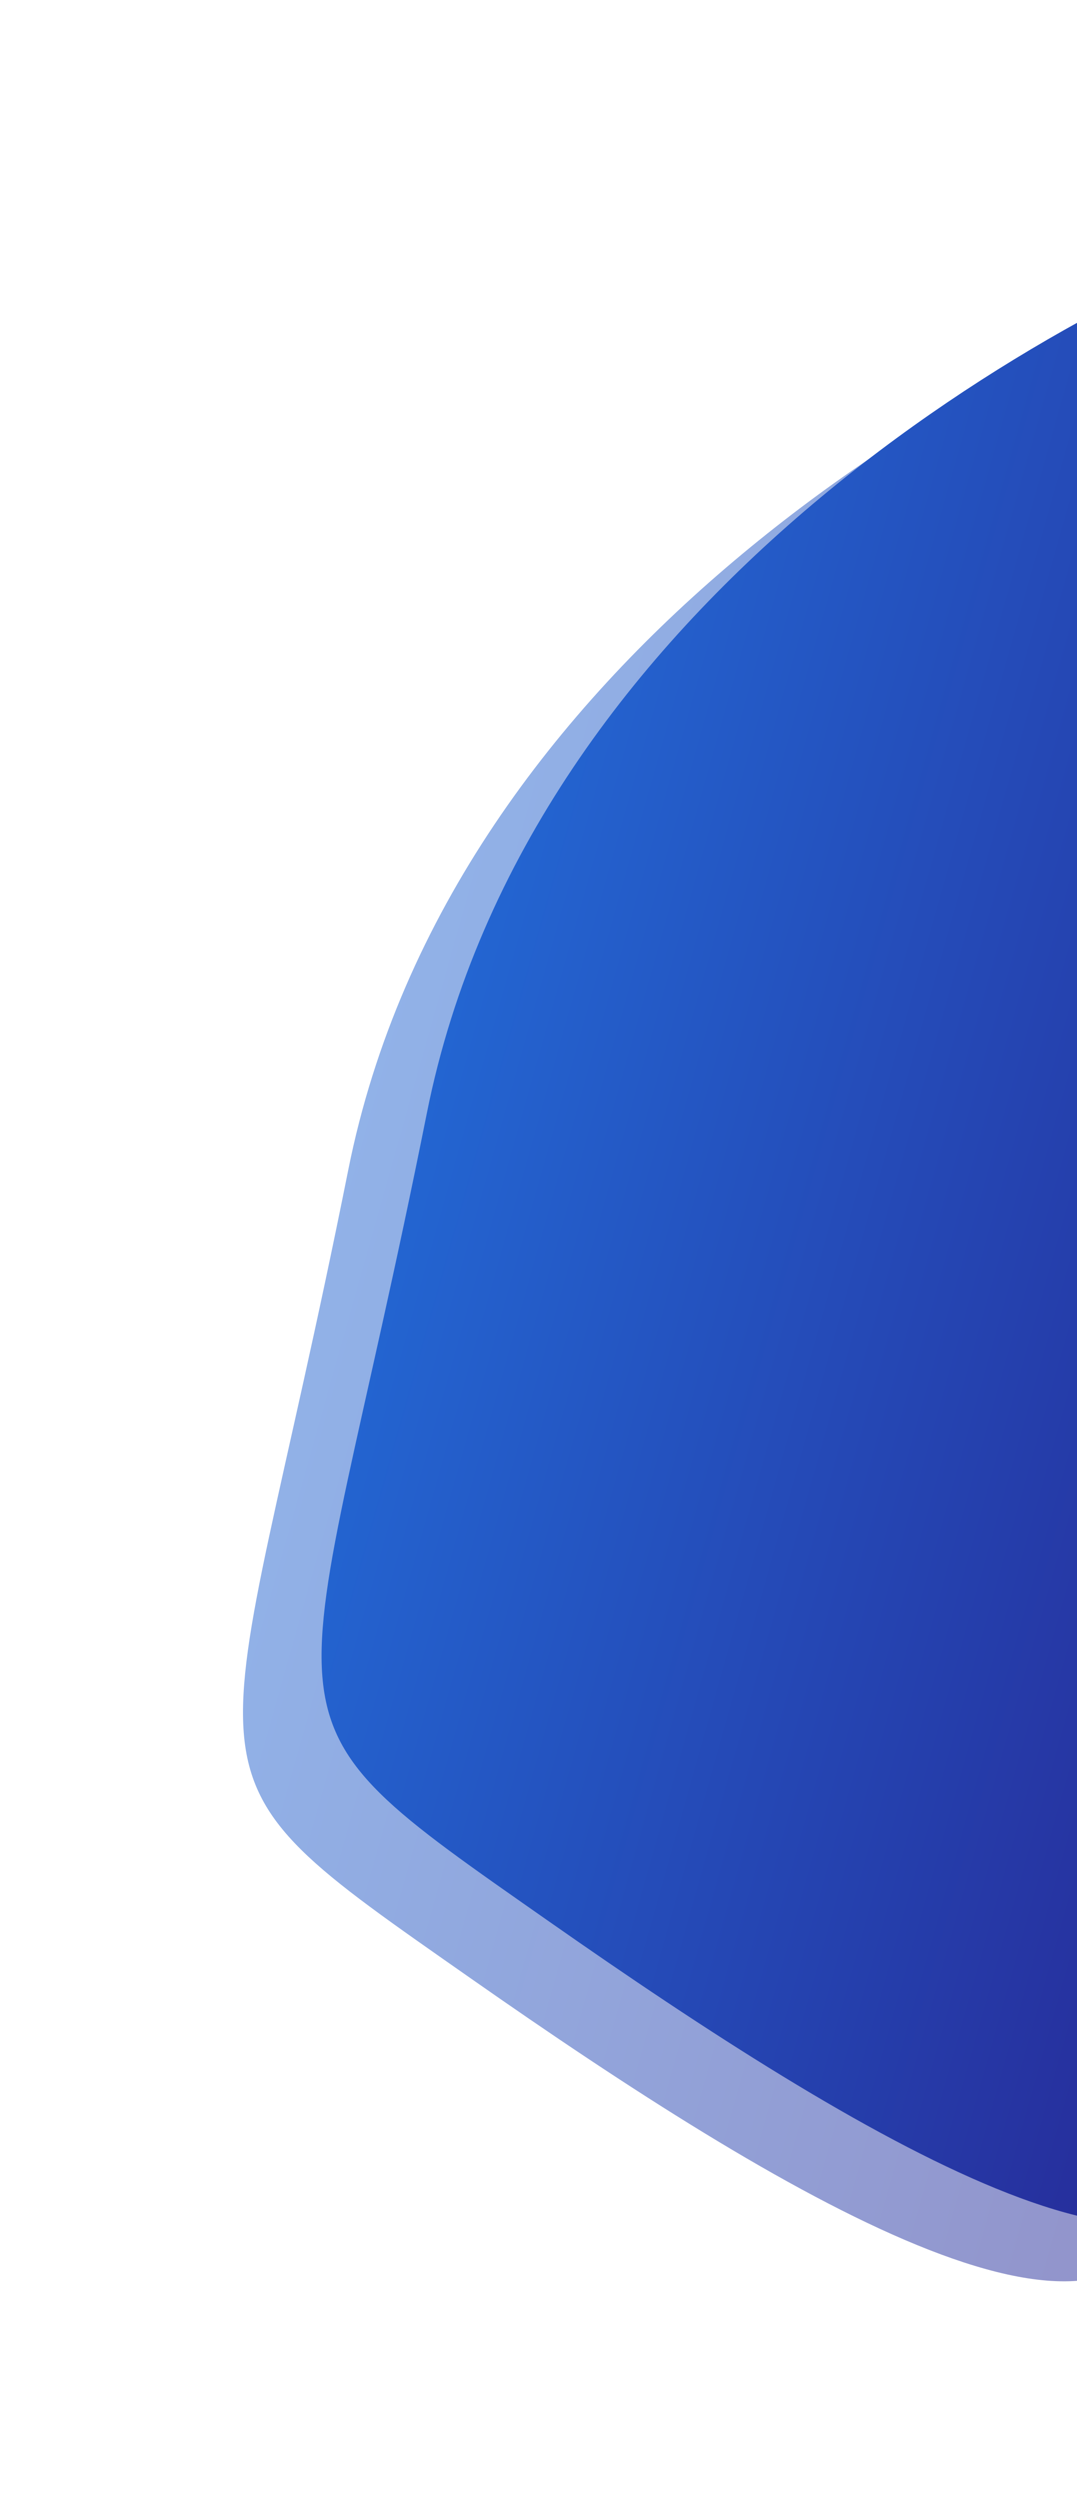<svg width="399" height="926" viewBox="0 0 399 926" fill="none" xmlns="http://www.w3.org/2000/svg">
<g opacity="0.5" filter="url(#filter0_dd)">
<path d="M129.031 412.291C167.128 221.726 363.05 111.856 456.249 80.742C477.938 72.773 521.316 80.742 544.89 123.777C568.465 166.811 550.548 224.999 649.091 334.101C747.634 443.203 649.091 592.31 649.091 645.649C649.091 698.987 456.249 724.445 434.56 795.361C412.871 866.277 290.282 792.936 174.294 711.716C58.306 630.495 81.409 650.497 129.031 412.291Z" fill="url(#paint0_linear)"/>
</g>
<path d="M158.143 412.291C196.24 221.726 392.162 111.856 485.362 80.742C507.05 72.773 550.428 80.742 574.003 123.777C597.578 166.811 579.661 224.999 678.203 334.101C776.746 443.203 678.203 592.31 678.203 645.649C678.203 698.987 485.362 724.445 463.673 795.361C441.984 866.277 319.395 792.936 203.407 711.716C87.418 630.495 110.522 650.497 158.143 412.291Z" fill="url(#paint1_linear)"/>
<defs>
<filter id="filter0_dd" x="0.023" y="0" width="782.865" height="926" filterUnits="userSpaceOnUse" color-interpolation-filters="sRGB">
<feFlood flood-opacity="0" result="BackgroundImageFix"/>
<feColorMatrix in="SourceAlpha" type="matrix" values="0 0 0 0 0 0 0 0 0 0 0 0 0 0 0 0 0 0 127 0"/>
<feOffset dy="12"/>
<feGaussianBlur stdDeviation="45"/>
<feColorMatrix type="matrix" values="0 0 0 0 0.055 0 0 0 0 0.177 0 0 0 0 0.491 0 0 0 0.22 0"/>
<feBlend mode="normal" in2="BackgroundImageFix" result="effect1_dropShadow"/>
<feColorMatrix in="SourceAlpha" type="matrix" values="0 0 0 0 0 0 0 0 0 0 0 0 0 0 0 0 0 0 127 0"/>
<feOffset dy="9"/>
<feGaussianBlur stdDeviation="23"/>
<feColorMatrix type="matrix" values="0 0 0 0 0.081 0 0 0 0 0.126 0 0 0 0 0.537 0 0 0 0.25 0"/>
<feBlend mode="normal" in2="effect1_dropShadow" result="effect2_dropShadow"/>
<feBlend mode="normal" in="SourceGraphic" in2="effect2_dropShadow" result="shape"/>
</filter>
<linearGradient id="paint0_linear" x1="182.572" y1="78" x2="770.434" y2="243.462" gradientUnits="userSpaceOnUse">
<stop stop-color="#236BD7"/>
<stop offset="1" stop-color="#280B7A"/>
</linearGradient>
<linearGradient id="paint1_linear" x1="211.684" y1="78" x2="799.546" y2="243.462" gradientUnits="userSpaceOnUse">
<stop stop-color="#236BD7"/>
<stop offset="1" stop-color="#280B7A"/>
</linearGradient>
</defs>
</svg>
